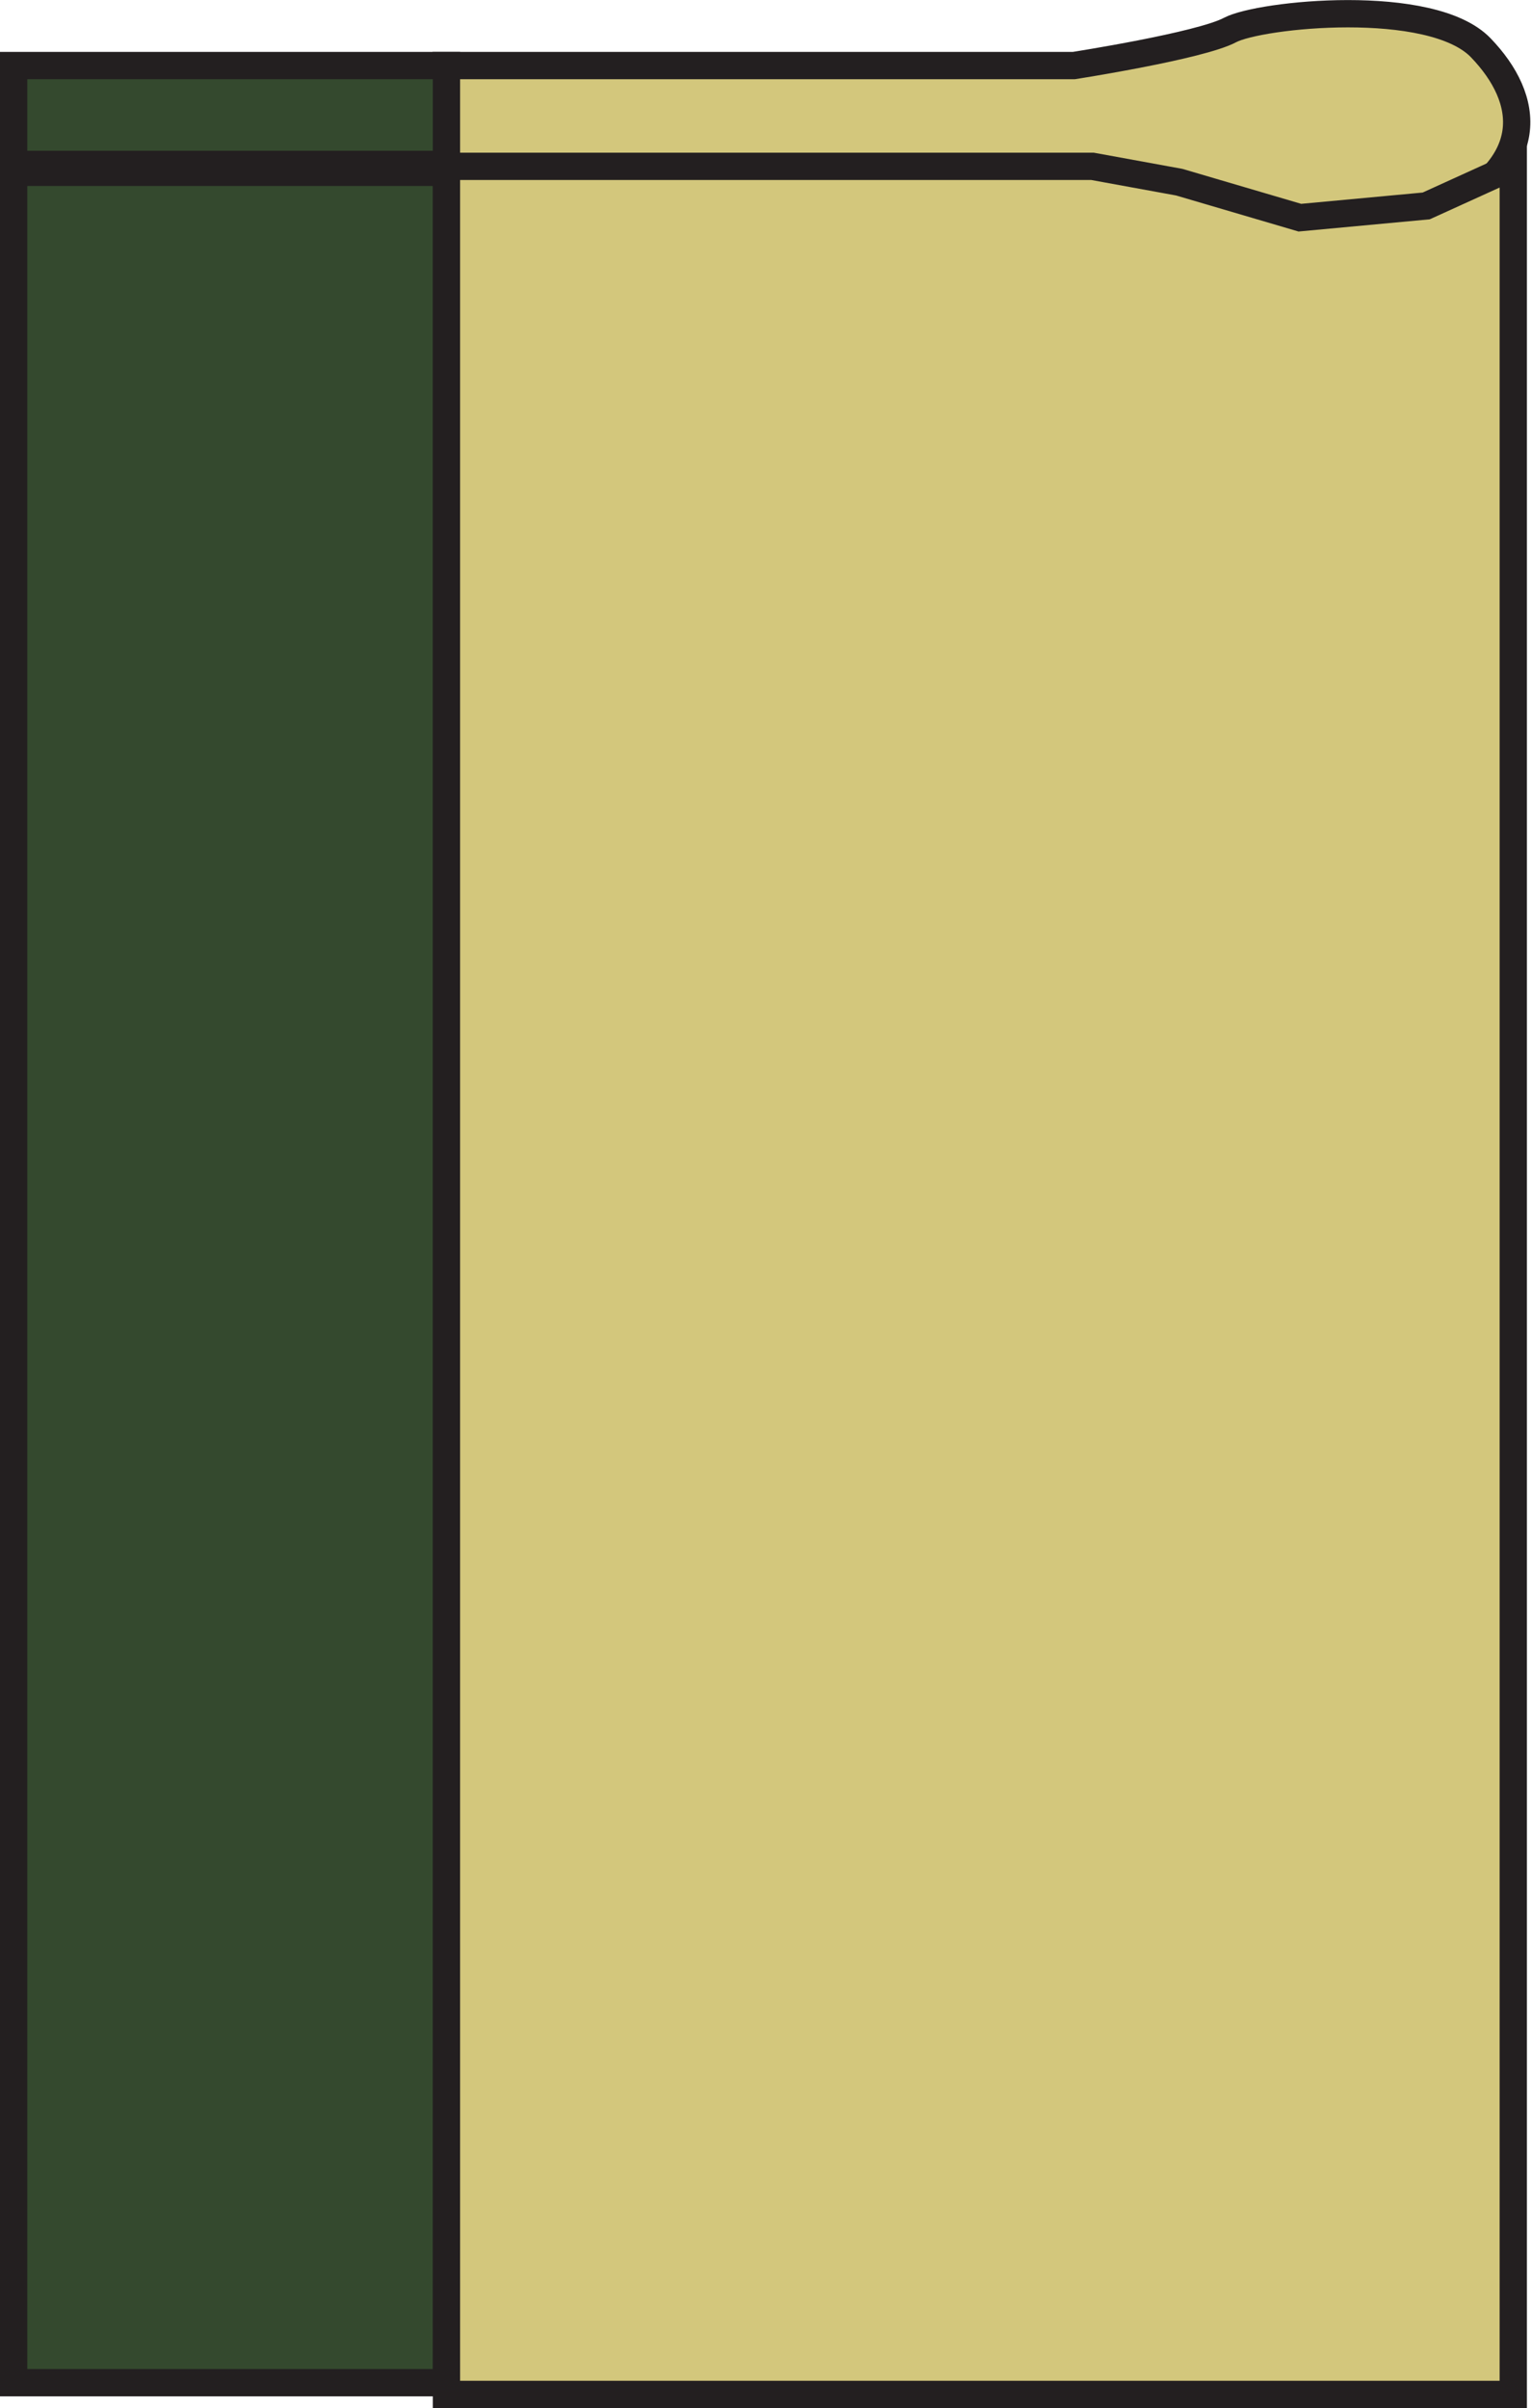 <svg id="Layer_1" data-name="Layer 1" xmlns="http://www.w3.org/2000/svg" viewBox="0 0 56.1 88.17"><defs><style>.cls-1{fill:#d3c77c;}.cls-1,.cls-2{stroke:#231f20;stroke-miterlimit:10;}.cls-2{fill:#34492e;}</style></defs><title>squeegee</title><path class="cls-1" d="M17.52,7.71V3.8h23s4.63-.72,5.72-1.3,7.38-1.23,9.19.65,2.17,4.34-1.64,6.15" transform="translate(-1.17 -1.4)"/><rect class="cls-2" x="0.5" y="6.31" width="15.86" height="80.93"/><rect class="cls-2" x="0.5" y="2.4" width="15.86" height="3.62"/><polygon class="cls-1" points="55.45 87.67 16.36 87.67 16.36 6.09 40.03 6.09 43.21 6.67 47.63 7.97 52.26 7.54 55.45 6.09 55.45 87.67"/></svg>